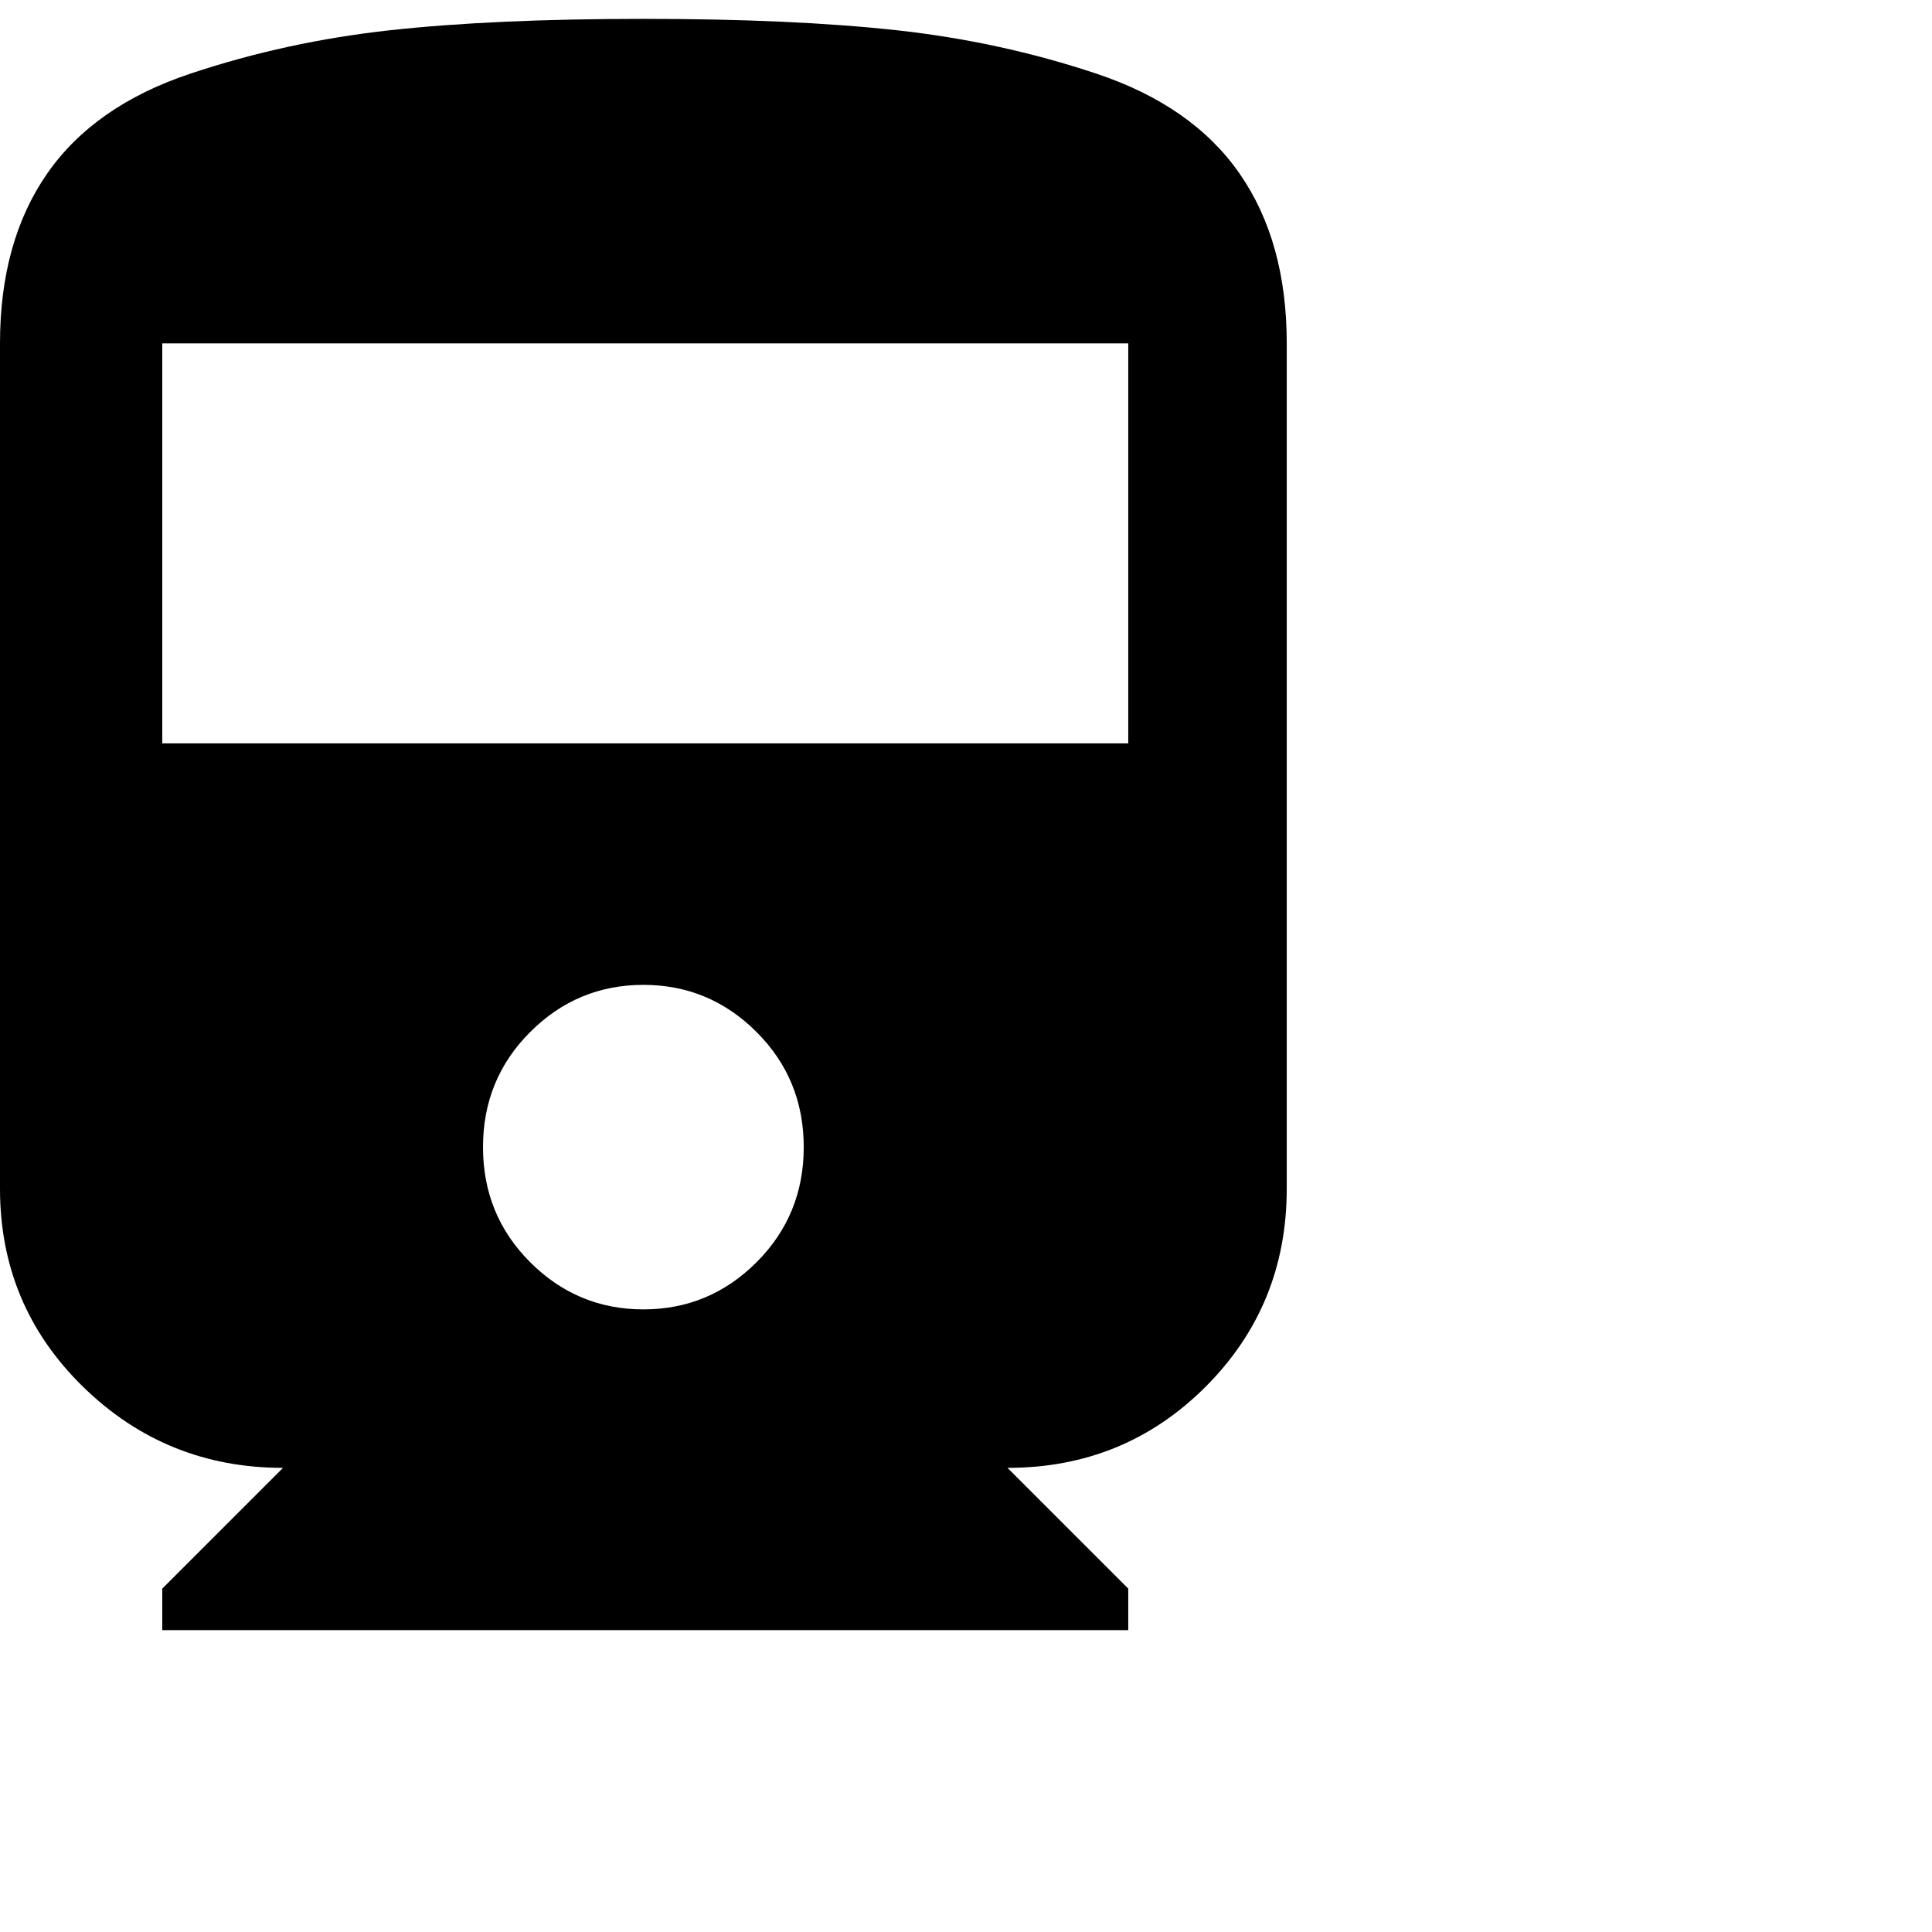 <svg xmlns="http://www.w3.org/2000/svg" version="1.1" viewBox="0 0 512 512" fill="currentColor"><path fill="currentColor" d="M0 315V91q0-27 12.5-45t38-26.5t53-11.5t67-3t67 3t53 11.5t38 26.5T341 91v224q0 31-21.5 52.5T267 389l32 32v11H43v-11l32-32q-31 0-53-21.5T0 315m170.5 32q17.5 0 30-12.5T213 304t-12.5-30.5t-30-12.5t-30 12.5T128 304t12.5 30.5t30 12.5M299 197V91H43v106z"/></svg>